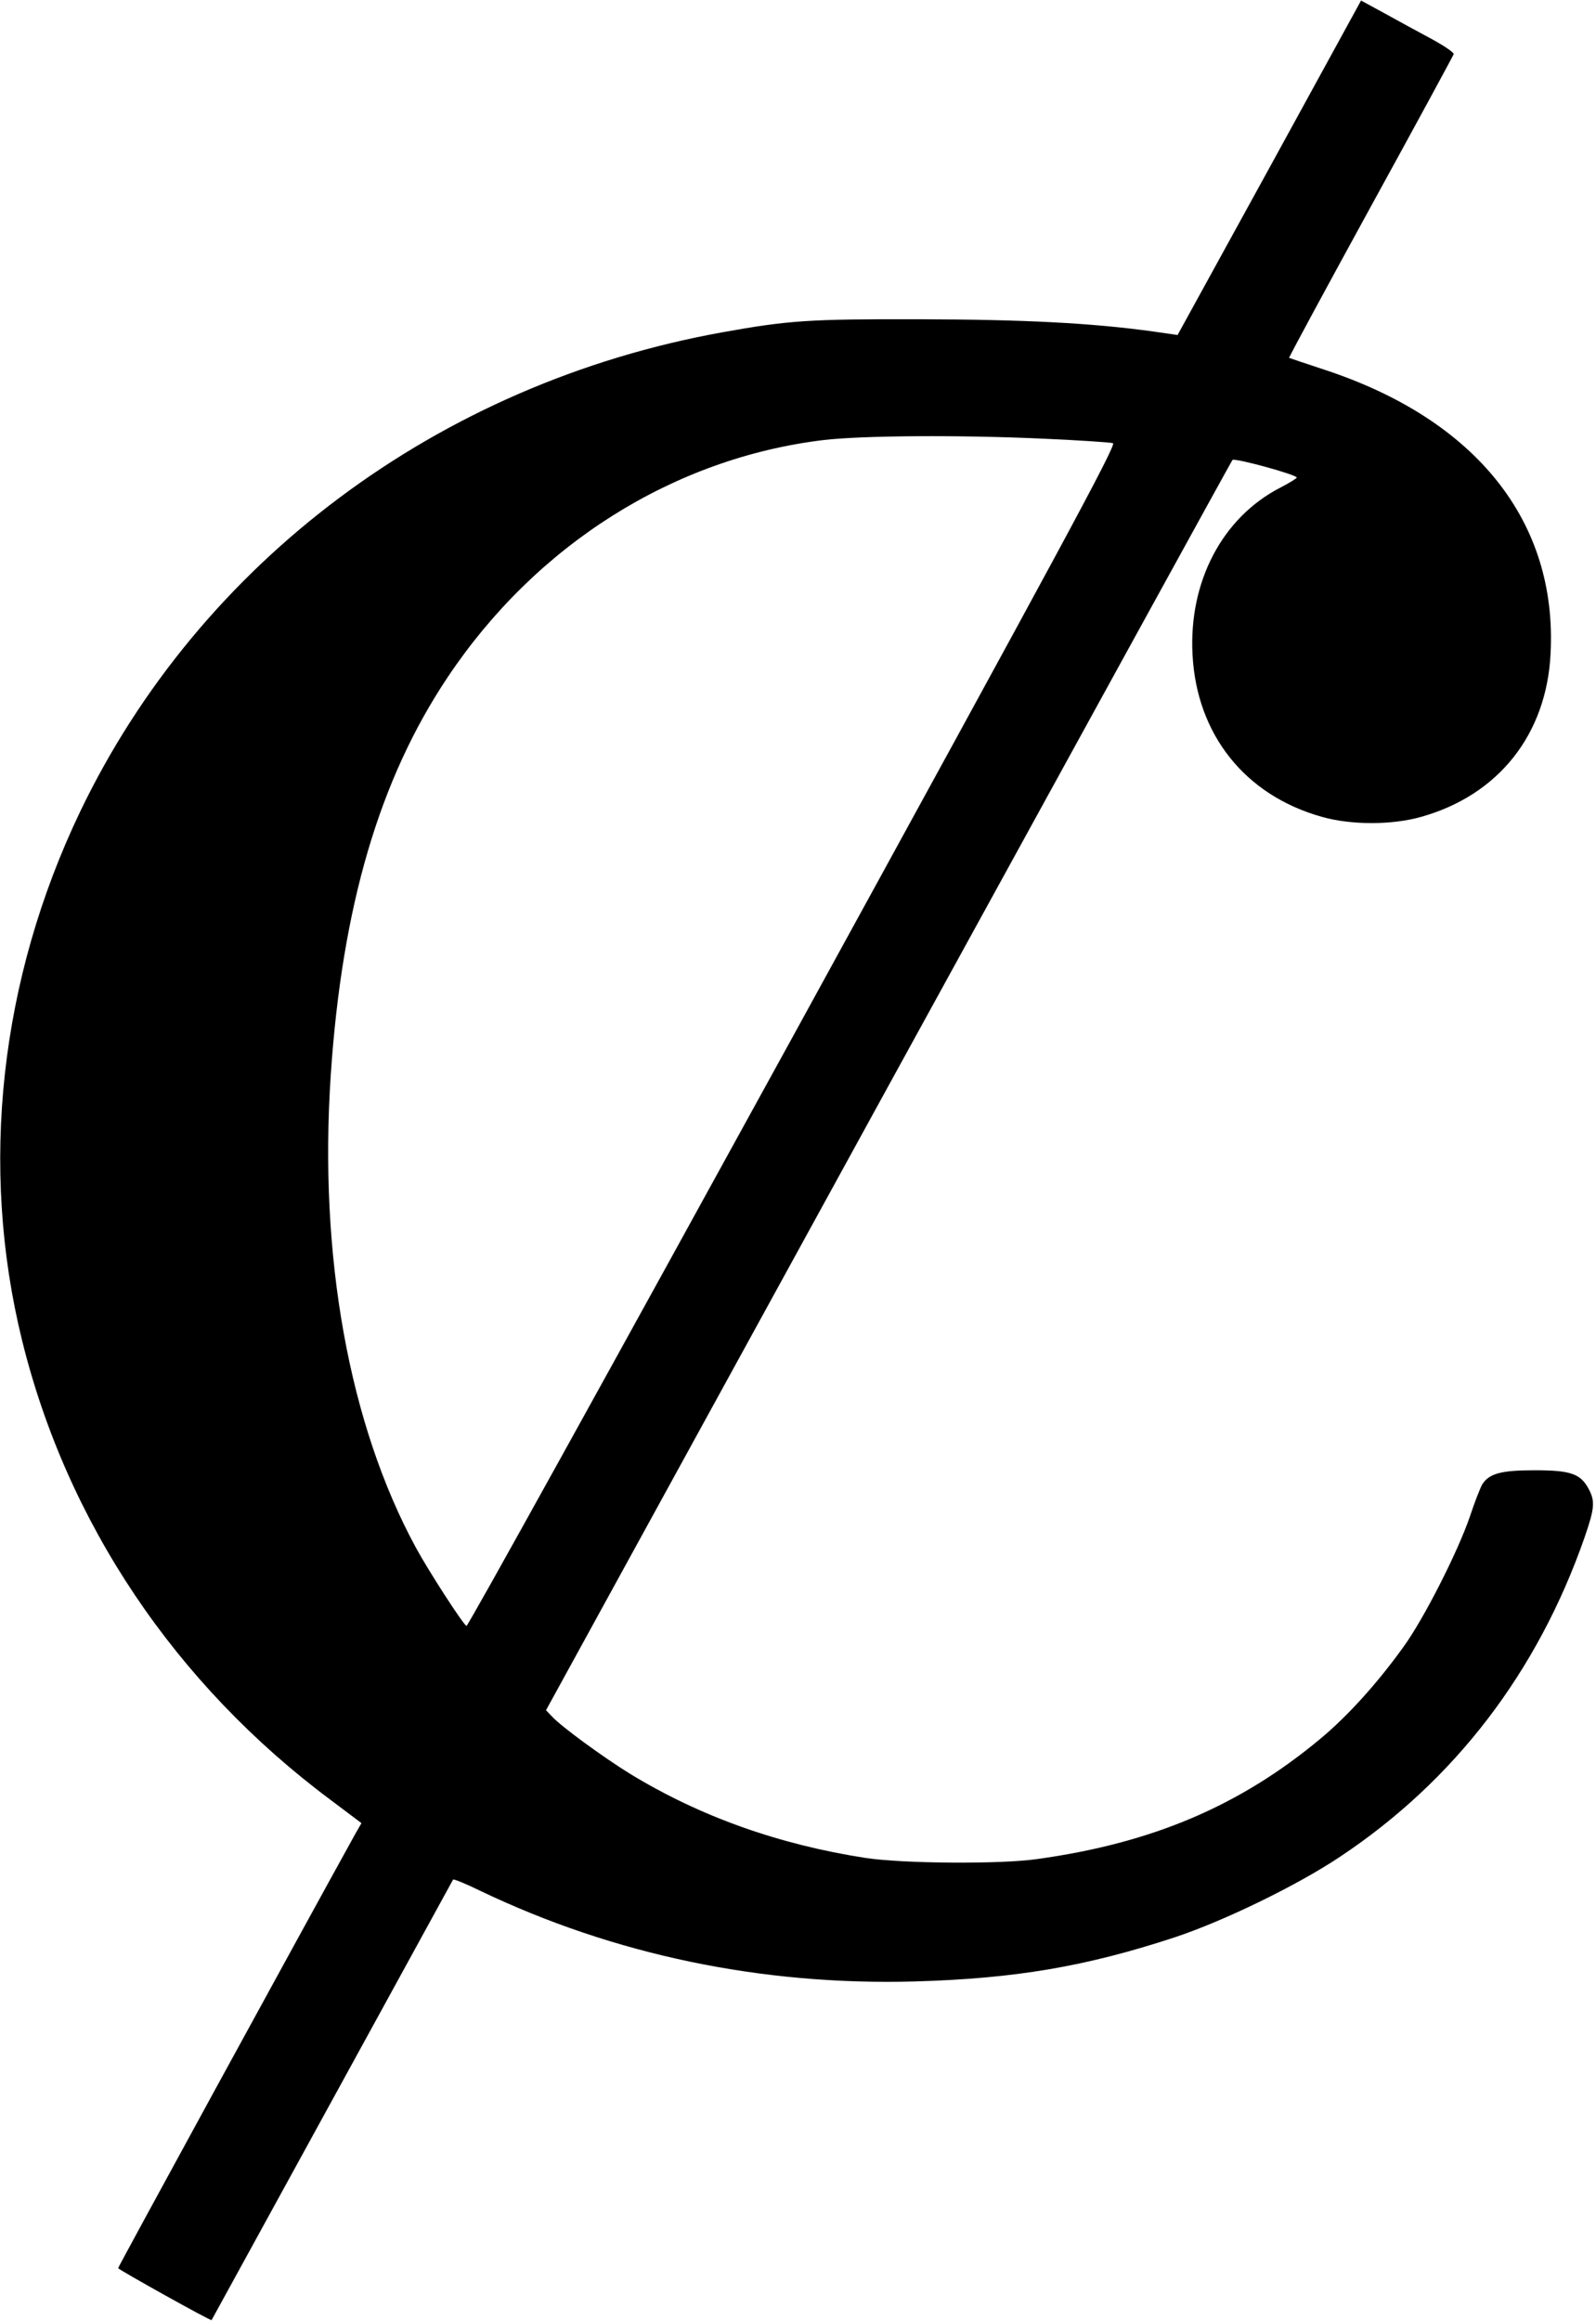 <?xml version="1.0" standalone="no"?>
<!DOCTYPE svg PUBLIC "-//W3C//DTD SVG 20010904//EN"
 "http://www.w3.org/TR/2001/REC-SVG-20010904/DTD/svg10.dtd">
<svg version="1.0" xmlns="http://www.w3.org/2000/svg"
 width="608pt" height="884pt" viewBox="0 0 608 884"
 preserveAspectRatio="xMidYMid meet">
<g transform="translate(0,884) scale(0.1,-0.1)"
fill="#000000" stroke="none">
<path d="M4836 8201 l-350 -637 -90 13 c-237 33 -496 46 -891 47 -423 1 -499
-4 -755 -50 -1080 -195 -1989 -875 -2445 -1826 -306 -640 -384 -1350 -221
-2013 171 -695 584 -1310 1176 -1751 l117 -88 -23 -40 c-226 -409 -904 -1650
-904 -1655 0 -5 353 -202 356 -198 1 1 207 378 459 837 252 459 459 838 461
841 2 3 49 -16 104 -43 510 -244 1072 -361 1655 -345 384 11 652 57 990 168
187 62 467 198 630 307 436 290 752 703 931 1215 39 113 41 139 16 186 -31 58
-69 71 -205 71 -128 0 -173 -12 -200 -53 -7 -12 -29 -67 -47 -122 -46 -135
-176 -391 -253 -497 -99 -138 -211 -262 -315 -349 -308 -257 -641 -399 -1082
-460 -142 -20 -507 -17 -650 4 -332 51 -633 158 -900 321 -102 63 -261 179
-297 218 l-23 24 1305 2379 c718 1308 1307 2380 1310 2383 8 9 245 -56 245
-67 0 -3 -29 -21 -64 -39 -220 -114 -348 -358 -333 -636 16 -304 200 -535 492
-617 112 -32 268 -32 380 0 294 83 477 314 492 622 26 502 -283 890 -859 1080
-73 24 -135 45 -137 46 -2 1 138 260 310 574 173 315 315 577 317 583 1 6 -37
32 -85 58 -49 26 -129 70 -178 97 l-90 49 -349 -637z m-858 -1032 c135 -6 253
-14 262 -17 14 -6 -200 -401 -1219 -2259 -680 -1238 -1239 -2249 -1244 -2246
-15 9 -144 209 -192 297 -255 469 -371 1110 -325 1801 43 642 185 1126 445
1515 337 505 860 835 1433 904 146 17 513 20 840 5z"/>
</g>
</svg>
